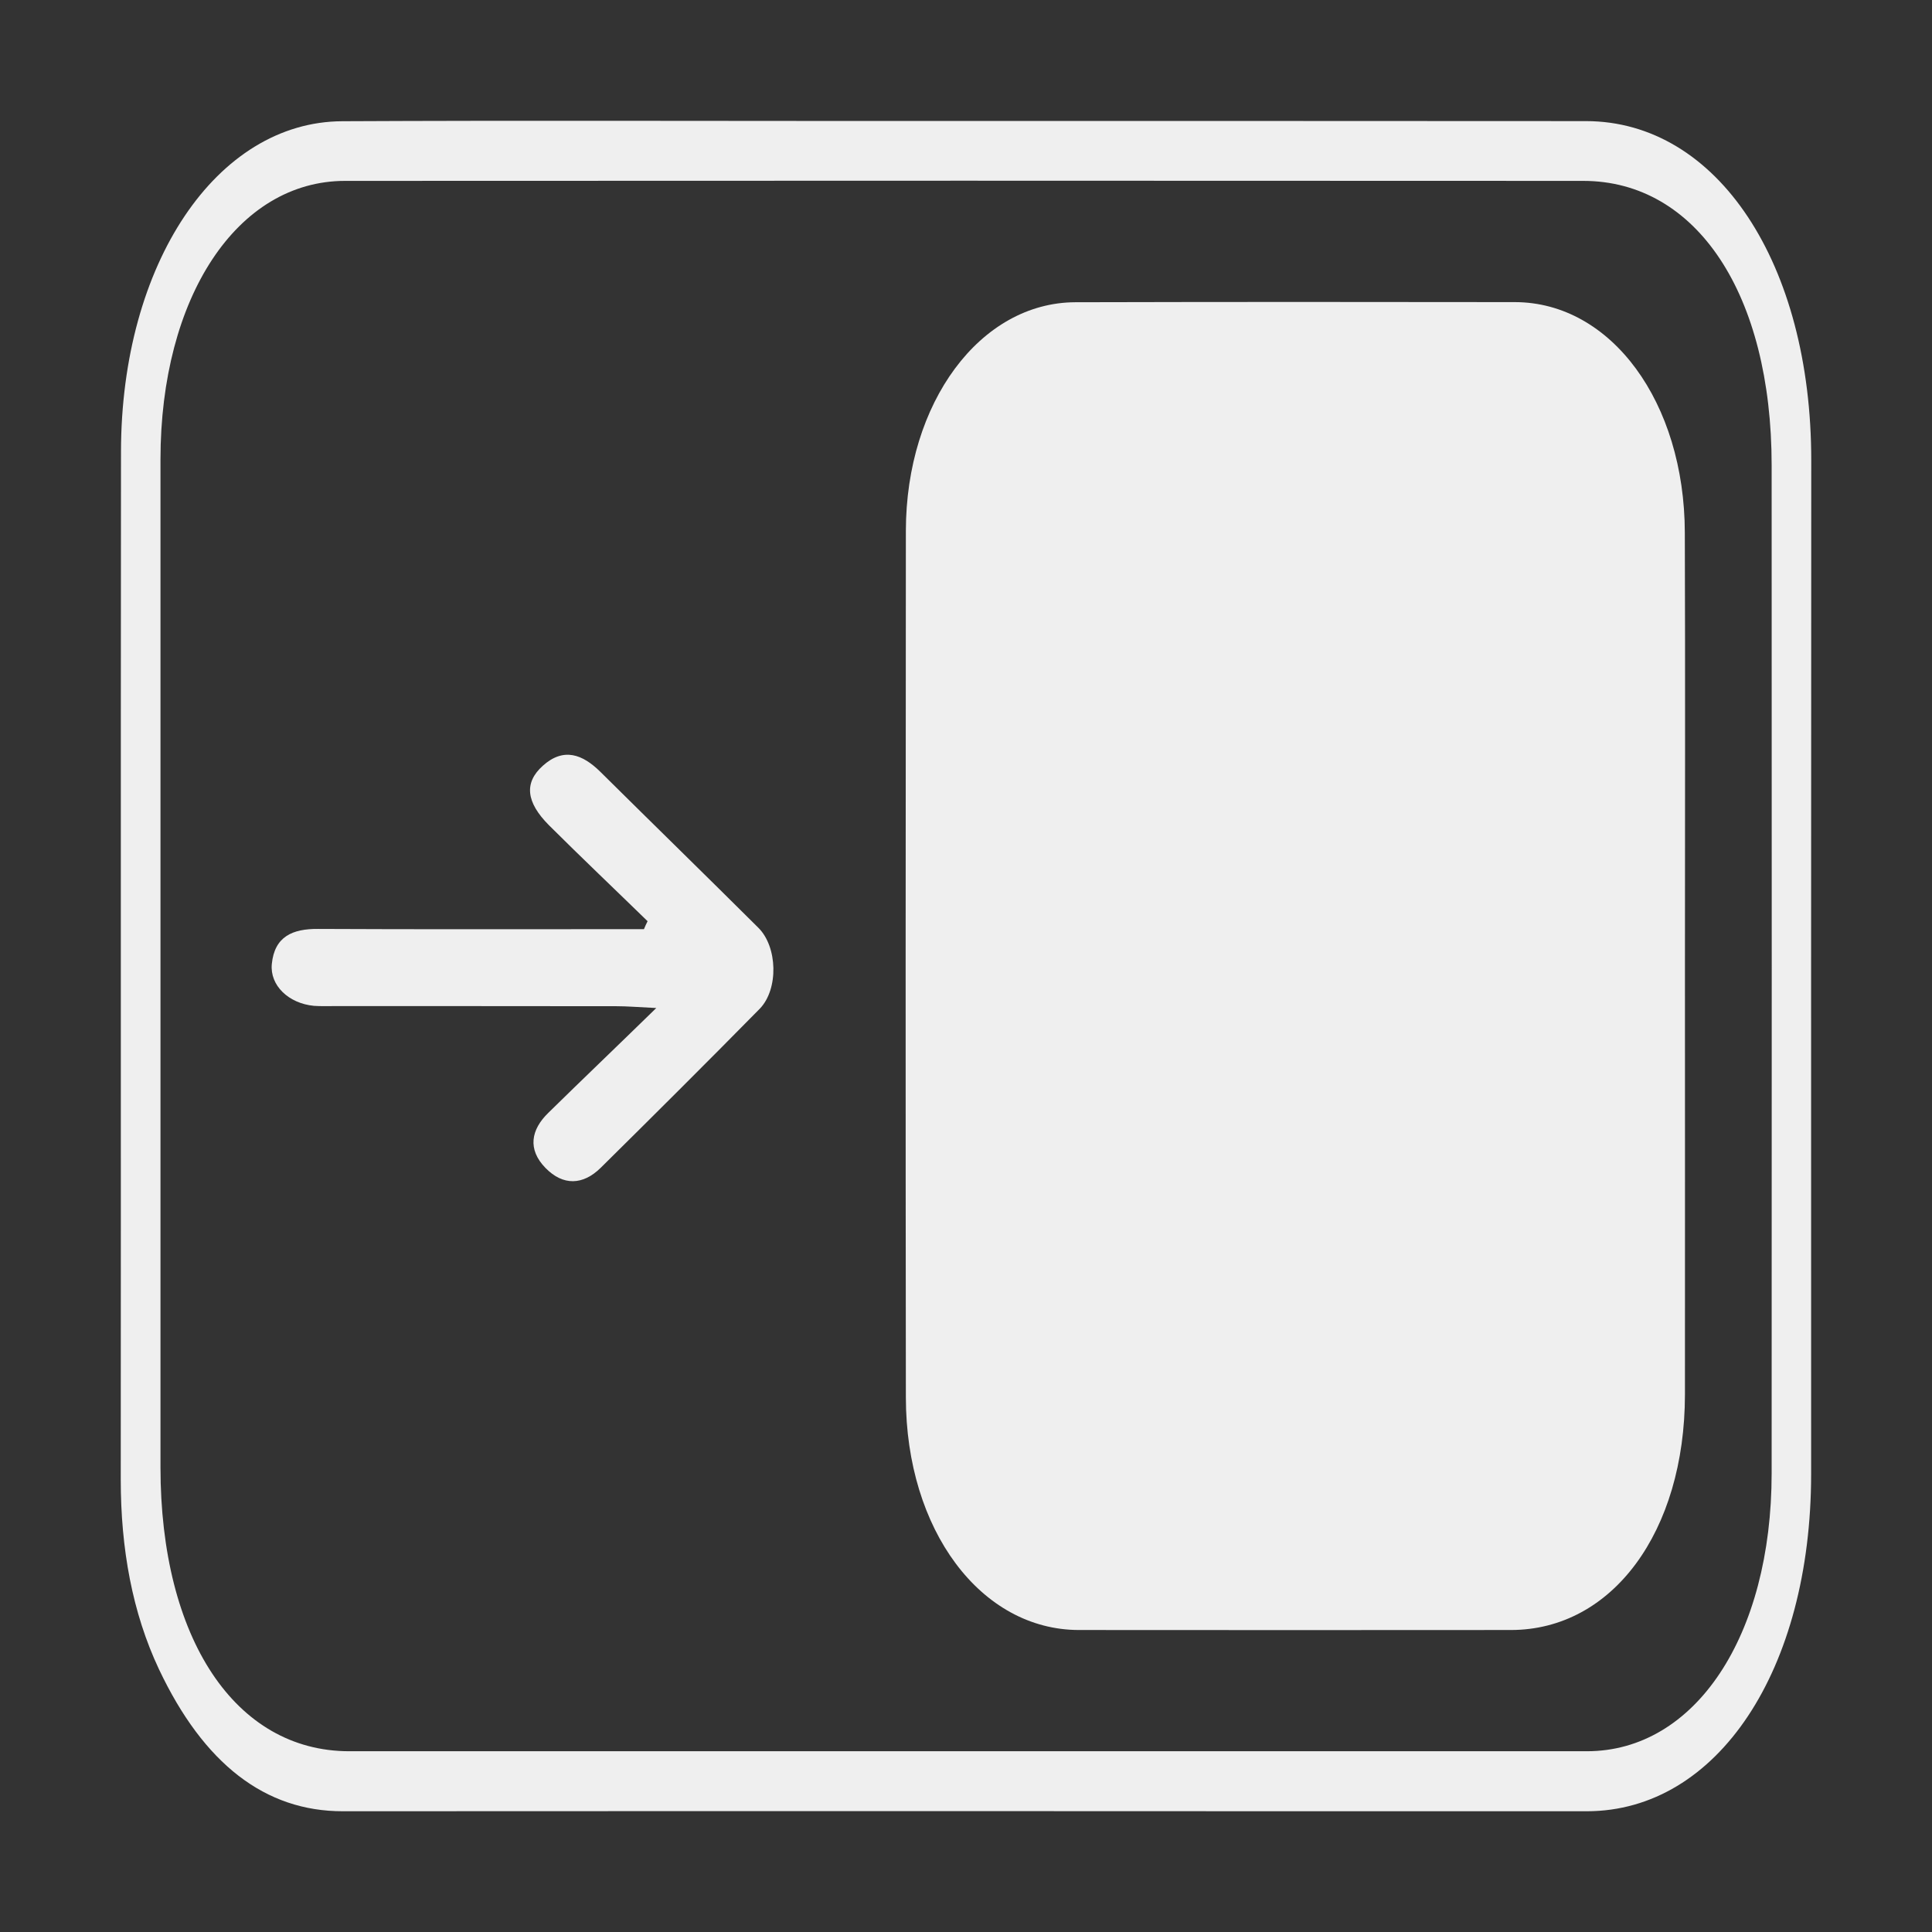 <?xml version="1.0" encoding="utf-8"?>
<!-- Generator: Adobe Illustrator 16.0.0, SVG Export Plug-In . SVG Version: 6.00 Build 0)  -->
<!DOCTYPE svg PUBLIC "-//W3C//DTD SVG 1.1//EN" "http://www.w3.org/Graphics/SVG/1.1/DTD/svg11.dtd">
<svg version="1.1" id="Layer_1" xmlns="http://www.w3.org/2000/svg" xmlns:xlink="http://www.w3.org/1999/xlink" x="0px" y="0px"
	 width="16px" height="16px" viewBox="0 0 16 16" enable-background="new 0 0 16 16" xml:space="preserve">
<rect x="0" y="0" width="16" height="16" fill="#333333" stroke="none"/>
<path fill-rule="evenodd" clip-rule="evenodd" fill="#EFEFEF" d="M7.982,14.999c-1.713,0-3.427,0-5.142,0.001
	c-0.644,0.001-1.153-0.392-1.524-1.177C1.096,13.356,1,12.826,1,12.254c0.002-2.839-0.001-5.678,0.002-8.515
	c0.002-1.554,0.791-2.731,1.833-2.735c1.429-0.007,2.858-0.002,4.288-0.002c2.004,0,4.008-0.001,6.012,0.001
	c1.088,0.001,1.866,1.18,1.865,2.812c-0.002,2.797-0.001,5.595-0.001,8.392c0,1.622-0.775,2.792-1.857,2.793
	C11.422,15.001,9.703,14.999,7.982,14.999z M8,14.503c1.714,0,3.428,0,5.143,0c0.896-0.001,1.529-0.955,1.529-2.303
	c0.001-2.782,0.001-5.564,0-8.346c0-1.415-0.62-2.356-1.561-2.356c-3.418-0.002-6.836-0.002-10.253,0
	c-0.895,0-1.529,0.965-1.529,2.308c0,2.782,0,5.564,0,8.344c0,1.42,0.62,2.352,1.562,2.353C4.593,14.503,6.297,14.503,8,14.503z"/>
<path fill-rule="evenodd" clip-rule="evenodd" fill="#EFEFEF" d="M13.954,8.012c0,1.179,0.001,2.356,0,3.536
	c-0.001,1.138-0.602,1.95-1.44,1.951c-1.193,0.001-2.386,0.001-3.578,0c-0.813,0-1.433-0.828-1.434-1.926
	c-0.003-2.393-0.002-4.784,0-7.177c0.001-1.062,0.615-1.89,1.403-1.893C10.119,2.5,11.333,2.5,12.547,2.502
	c0.796,0.002,1.404,0.829,1.406,1.911C13.957,5.613,13.954,6.813,13.954,8.012z"/>
<path fill-rule="evenodd" clip-rule="evenodd" fill="#EFEFEF" d="M5.363,7.629C5.091,7.364,4.815,7.102,4.546,6.834
	c-0.19-0.191-0.207-0.352-0.051-0.492c0.172-0.155,0.329-0.096,0.477,0.05C5.408,6.824,5.846,7.251,6.28,7.683
	c0.16,0.158,0.169,0.509,0.012,0.671C5.857,8.796,5.417,9.234,4.975,9.671C4.828,9.816,4.663,9.822,4.517,9.672
	C4.368,9.519,4.396,9.356,4.542,9.215C4.82,8.942,5.1,8.675,5.435,8.348C5.275,8.34,5.191,8.333,5.107,8.333
	C4.33,8.332,3.552,8.332,2.774,8.332c-0.058,0-0.117,0.002-0.174-0.002c-0.21-0.02-0.366-0.169-0.349-0.346
	c0.022-0.229,0.173-0.293,0.384-0.291c0.818,0.004,1.637,0.002,2.457,0.002c0.081,0,0.16,0,0.241,0
	C5.342,7.672,5.352,7.651,5.363,7.629z"/>
</svg>

